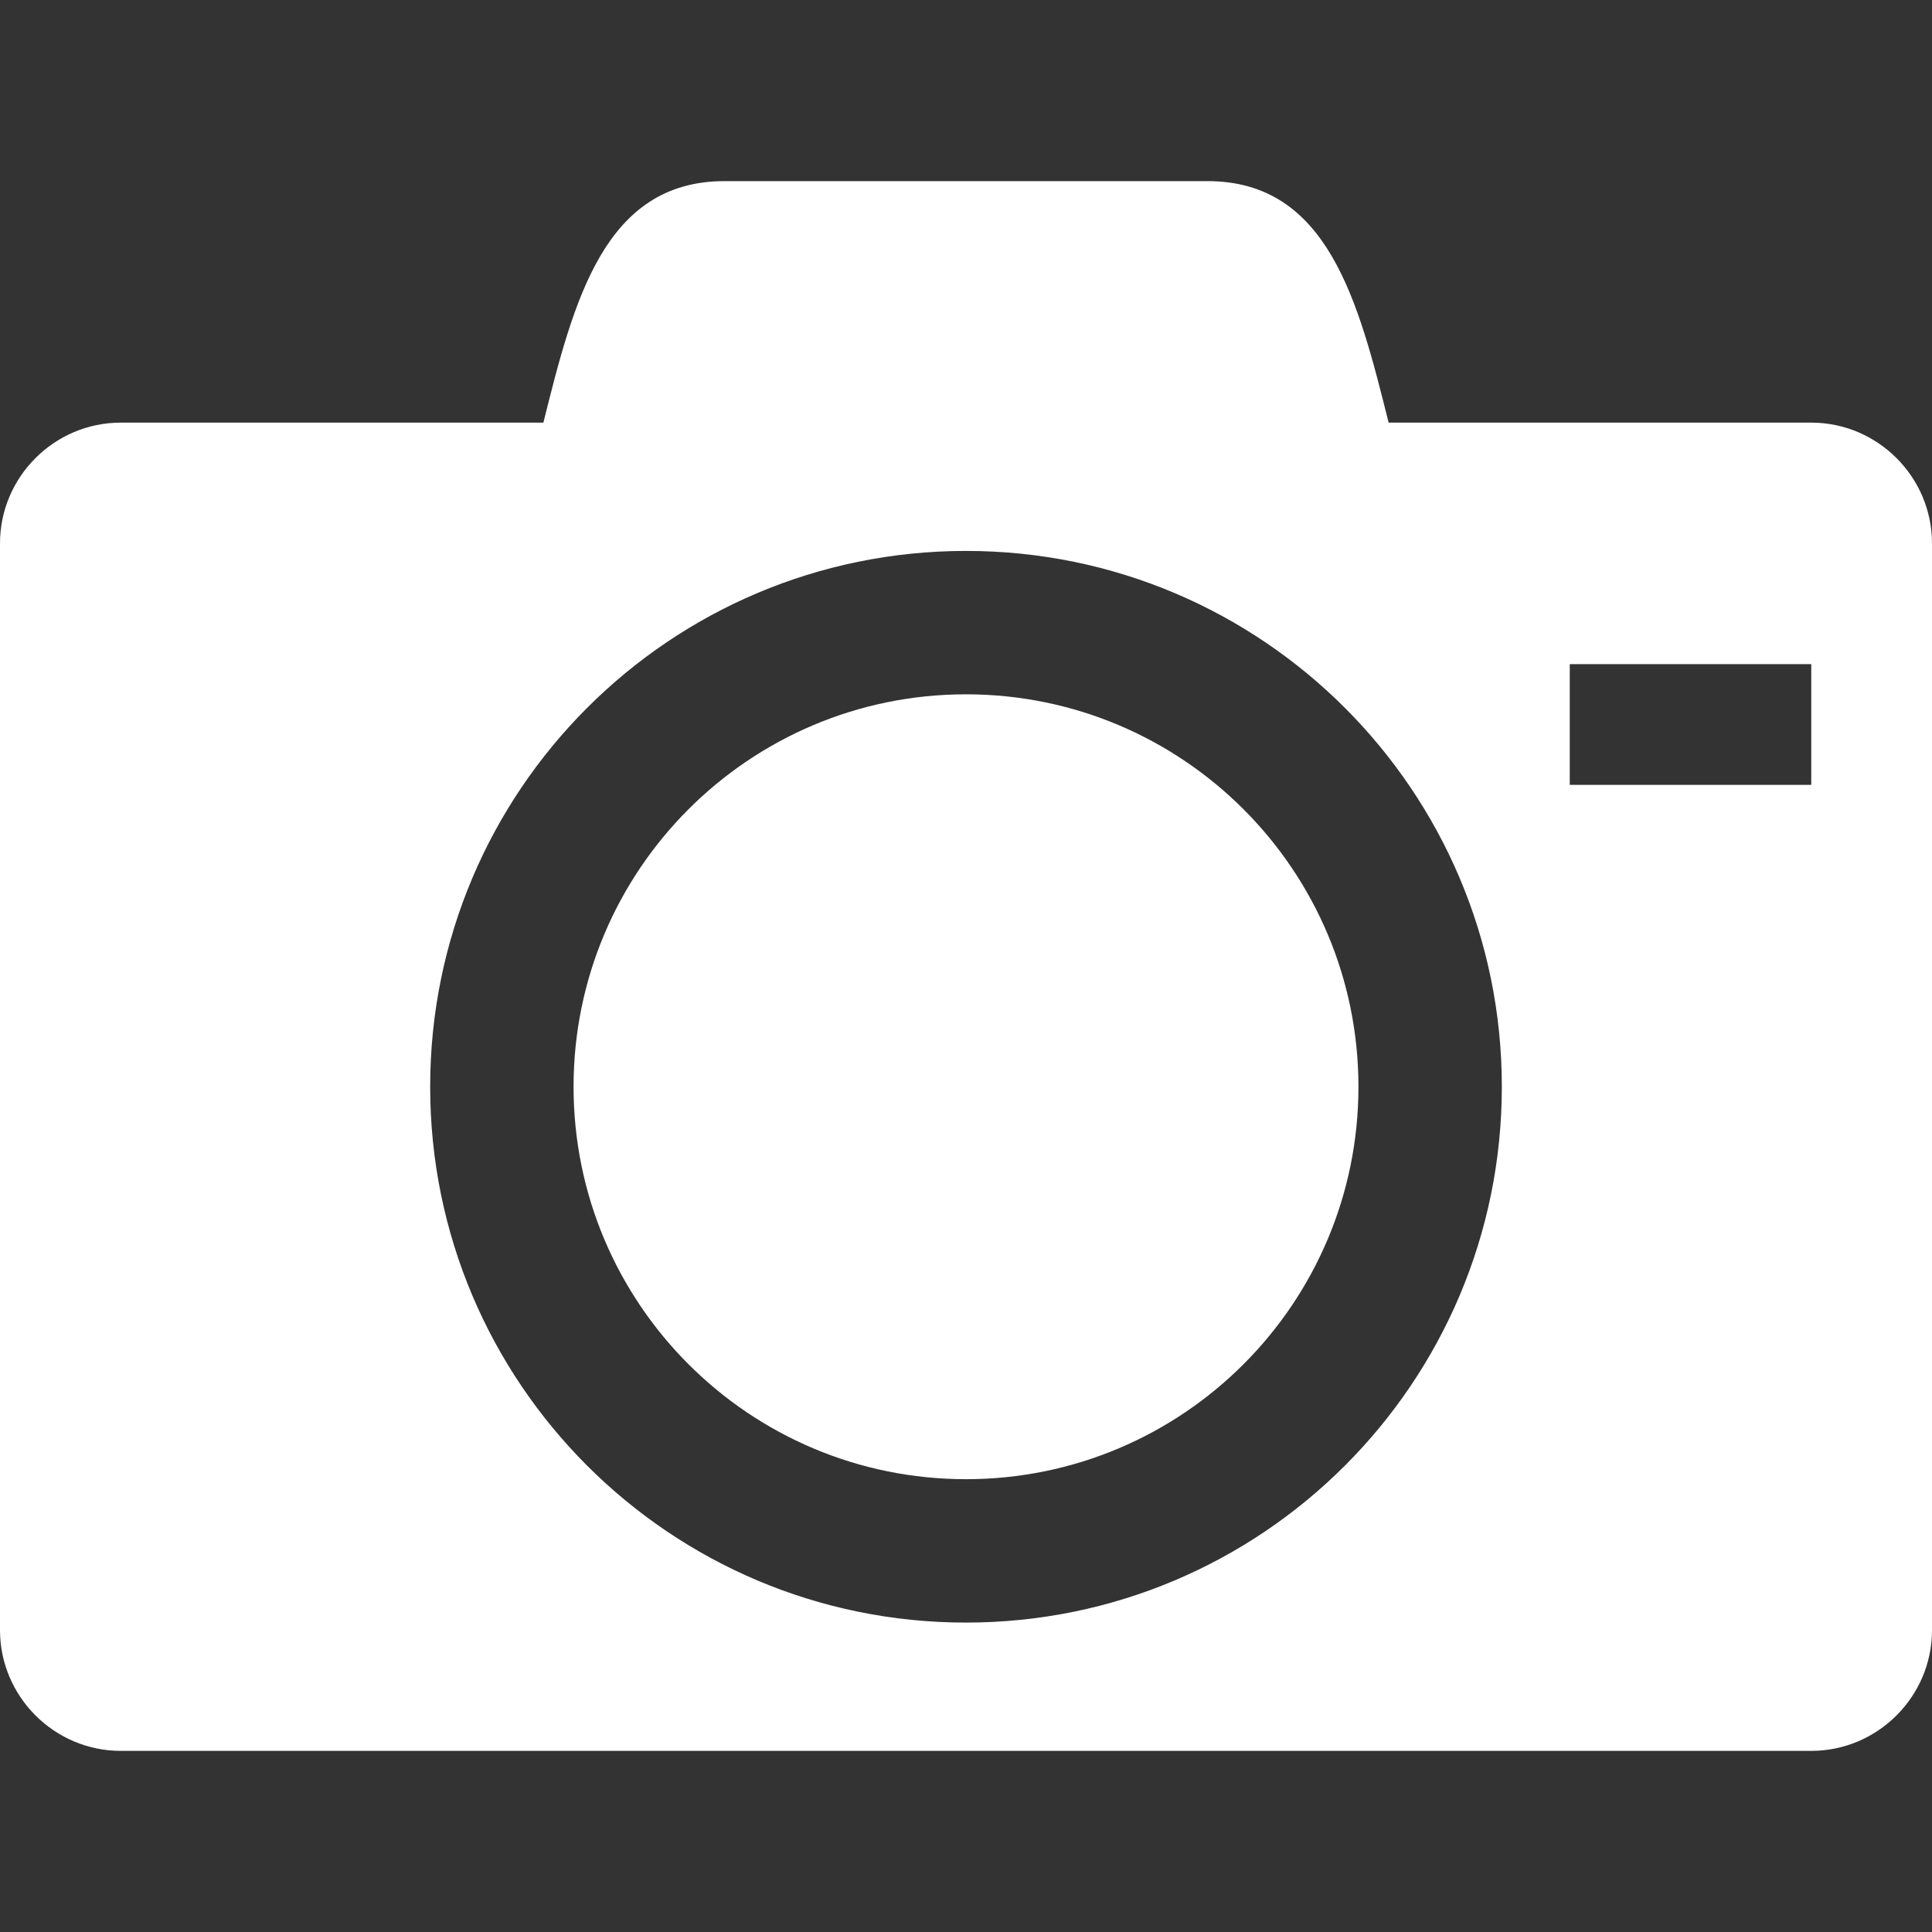 <?xml version="1.0" encoding="utf-8"?>
<!-- Generator: Adobe Illustrator 16.0.4, SVG Export Plug-In . SVG Version: 6.00 Build 0)  -->
<!DOCTYPE svg PUBLIC "-//W3C//DTD SVG 1.1//EN" "http://www.w3.org/Graphics/SVG/1.1/DTD/svg11.dtd">
<svg version="1.1" id="Capa_1" xmlns="http://www.w3.org/2000/svg" xmlns:xlink="http://www.w3.org/1999/xlink" x="0px" y="0px"
	 width="533.332px" height="533.333px" viewBox="0 0 533.332 533.333" enable-background="new 0 0 533.332 533.333"
	 xml:space="preserve">
<rect x="0" y="0" width="533.332" height="533.333" fill="#333333" stroke="none"/>
<g>
	<path fill="#FFFFFF" d="M158.333,300c0,59.83,48.502,108.332,108.333,108.332S375,359.831,375,300
		c0-59.832-48.502-108.333-108.333-108.333S158.333,240.169,158.333,300z M500,116.667H383.333C375,83.333,366.667,50,333.333,50
		H200c-33.333,0-41.667,33.333-50,66.667H33.333C15,116.667,0,131.667,0,150v300c0,18.332,15,33.332,33.333,33.332H500
		c18.332,0,33.334-15,33.334-33.332V150C533.332,131.667,518.332,116.667,500,116.667z M266.667,447.917
		c-81.692,0-147.917-66.223-147.917-147.916c0-81.692,66.224-147.917,147.917-147.917c81.692,0,147.917,66.224,147.917,147.917
		C414.583,381.694,348.361,447.917,266.667,447.917z M500,216.667h-66.666v-33.333H500V216.667z"/>
</g>
</svg>
